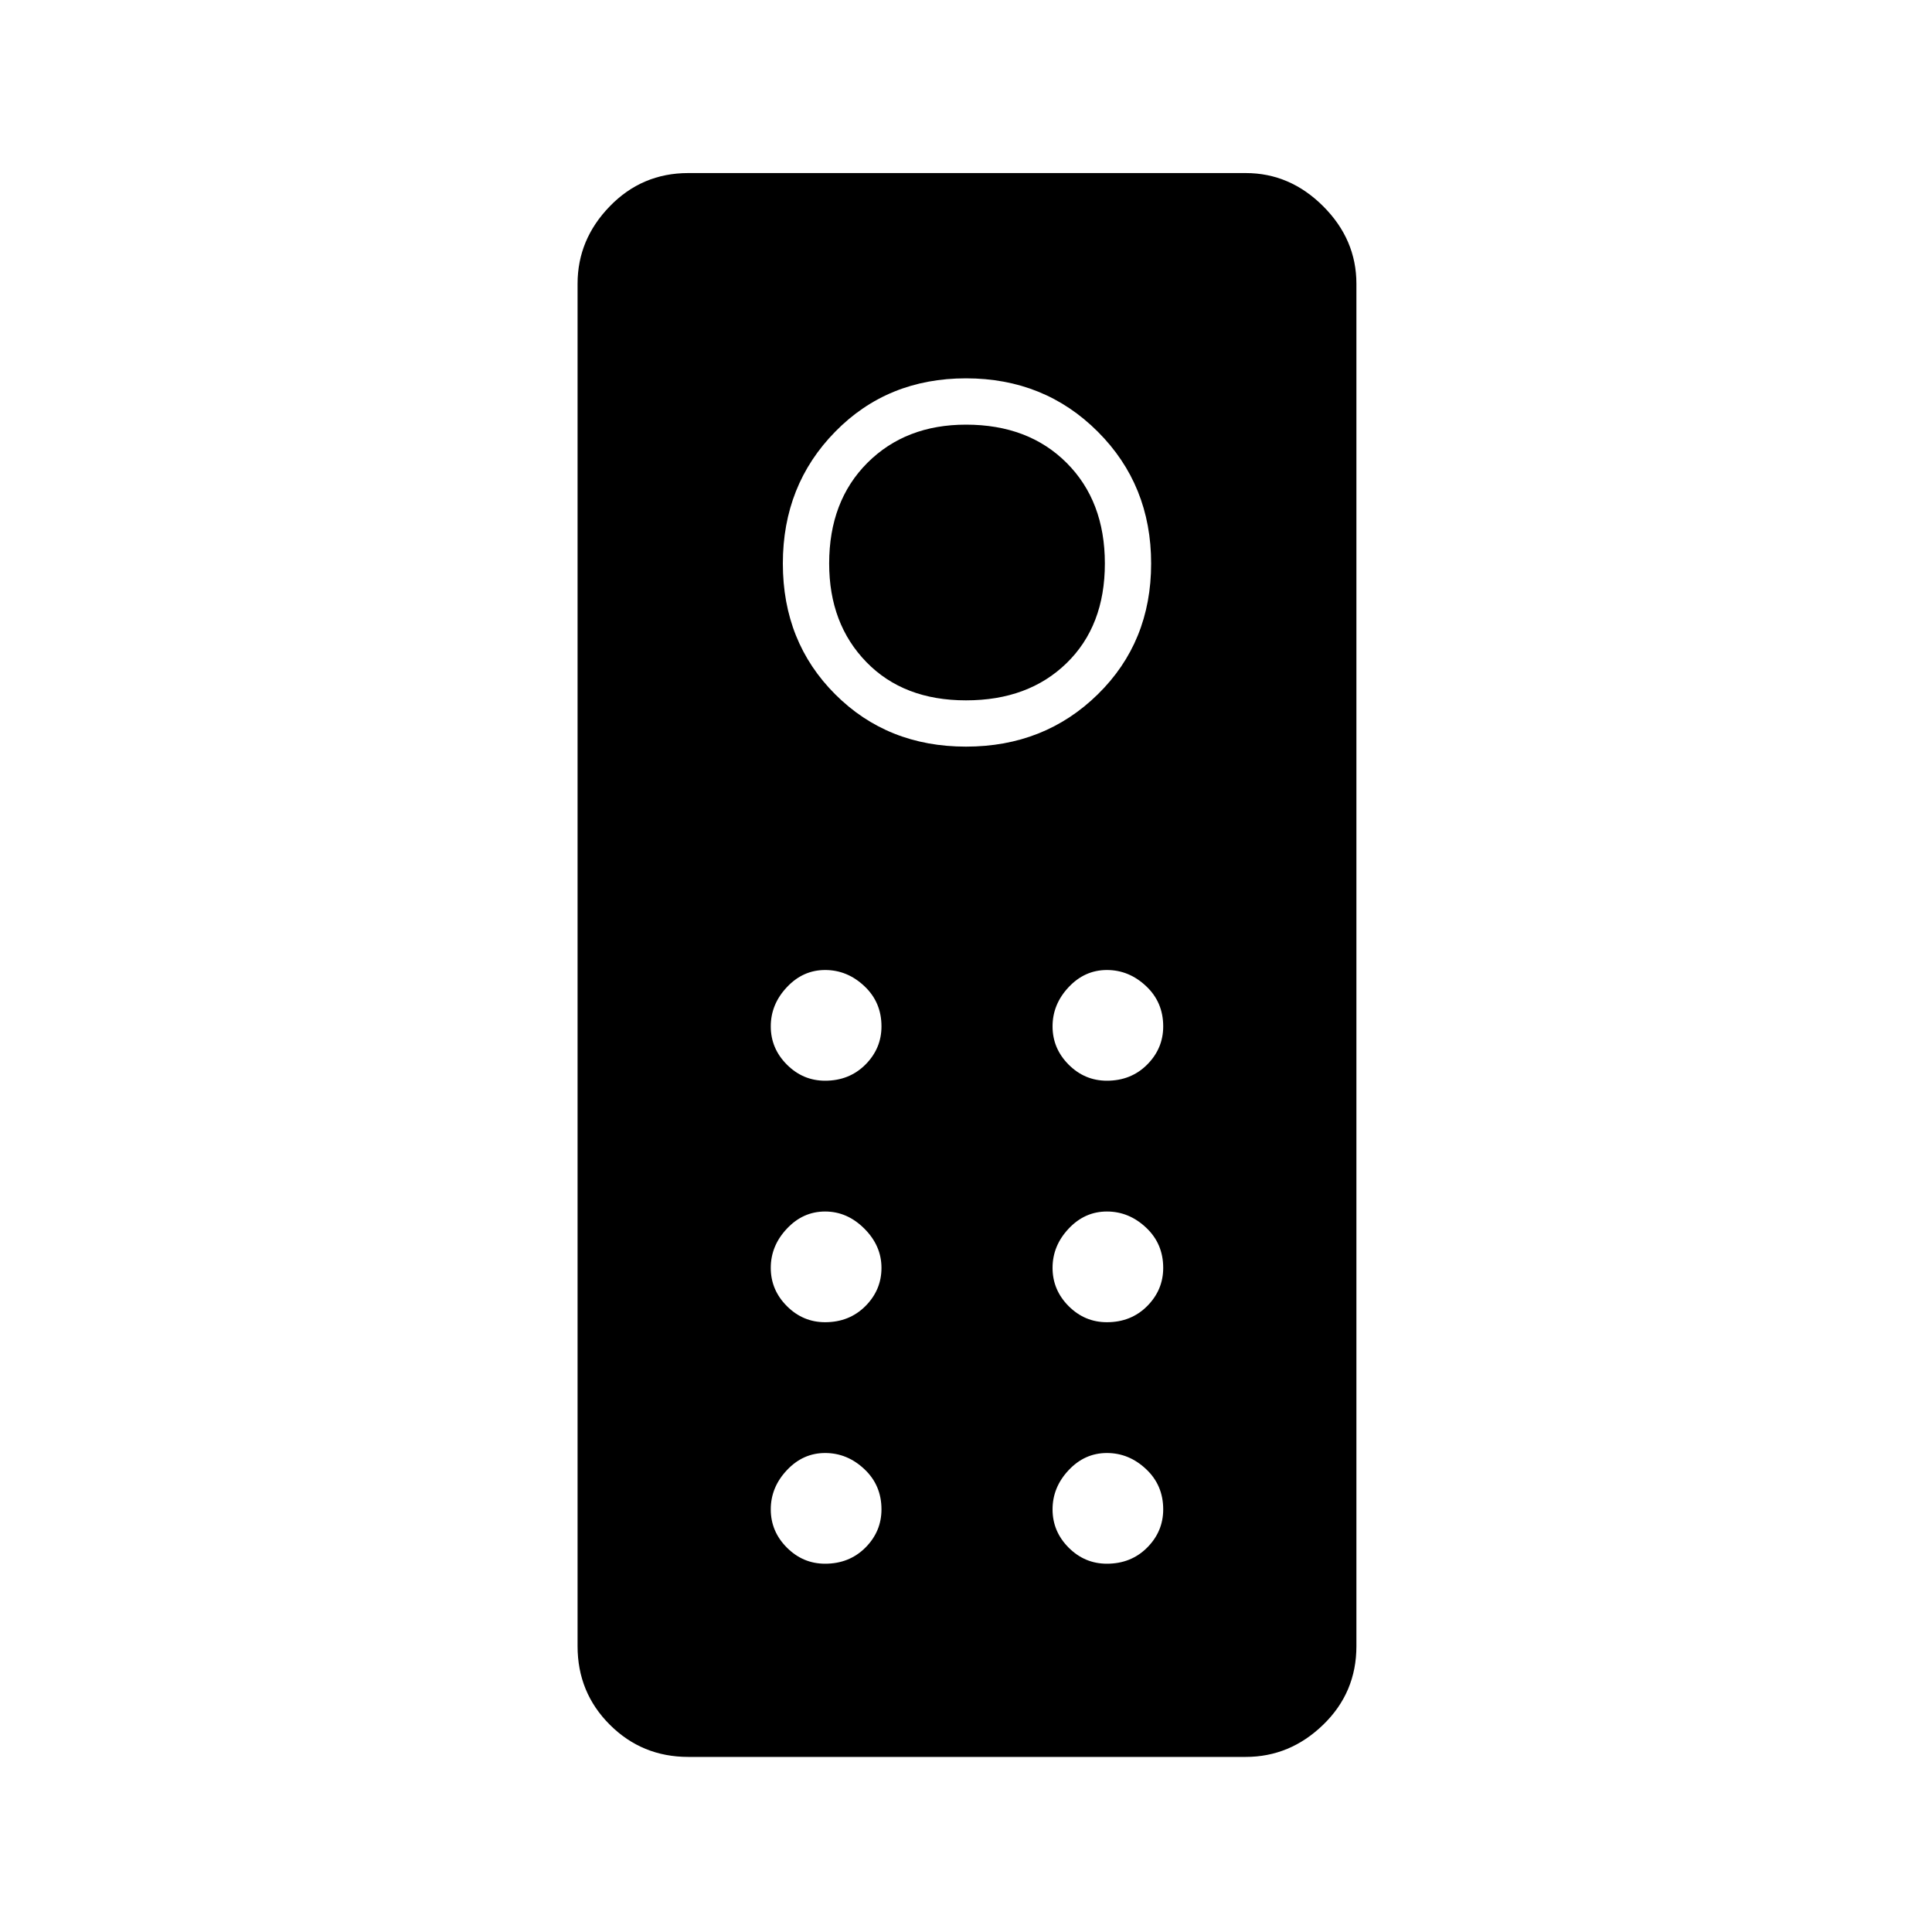 <svg xmlns="http://www.w3.org/2000/svg" height="40" width="40"><path d="M14.25 36.375q-.958 0-1.625-.667-.667-.666-.667-1.625V5.875q0-.917.667-1.604.667-.688 1.625-.688h11.542q.916 0 1.604.688.687.687.687 1.604v28.208q0 .959-.687 1.625-.688.667-1.604.667ZM20 15.458q1.625 0 2.729-1.083t1.104-2.708q0-1.625-1.104-2.729Q21.625 7.833 20 7.833t-2.708 1.105q-1.084 1.104-1.084 2.729t1.084 2.708q1.083 1.083 2.708 1.083Zm0-.958q-1.292 0-2.062-.792-.771-.791-.771-2.041 0-1.292.791-2.084.792-.791 2.042-.791 1.292 0 2.083.791.792.792.792 2.084 0 1.291-.792 2.062-.791.771-2.083.771Zm-2.917 7.875q.5 0 .834-.333.333-.334.333-.792 0-.5-.354-.833-.354-.334-.813-.334-.458 0-.791.355-.334.354-.334.812 0 .458.334.792.333.333.791.333Zm5.834 0q.5 0 .833-.333.333-.334.333-.792 0-.5-.354-.833-.354-.334-.812-.334-.459 0-.792.355-.333.354-.333.812 0 .458.333.792.333.333.792.333Zm-5.834 5q.5 0 .834-.333.333-.334.333-.792t-.354-.812q-.354-.355-.813-.355-.458 0-.791.355-.334.354-.334.812 0 .458.334.792.333.333.791.333Zm5.834 0q.5 0 .833-.333.333-.334.333-.792 0-.5-.354-.833-.354-.334-.812-.334-.459 0-.792.355-.333.354-.333.812 0 .458.333.792.333.333.792.333Zm-5.834 5q.5 0 .834-.333.333-.334.333-.792 0-.5-.354-.833-.354-.334-.813-.334-.458 0-.791.355-.334.354-.334.812 0 .458.334.792.333.333.791.333Zm5.834 0q.5 0 .833-.333.333-.334.333-.792 0-.5-.354-.833-.354-.334-.812-.334-.459 0-.792.355-.333.354-.333.812 0 .458.333.792.333.333.792.333Z"/></svg>